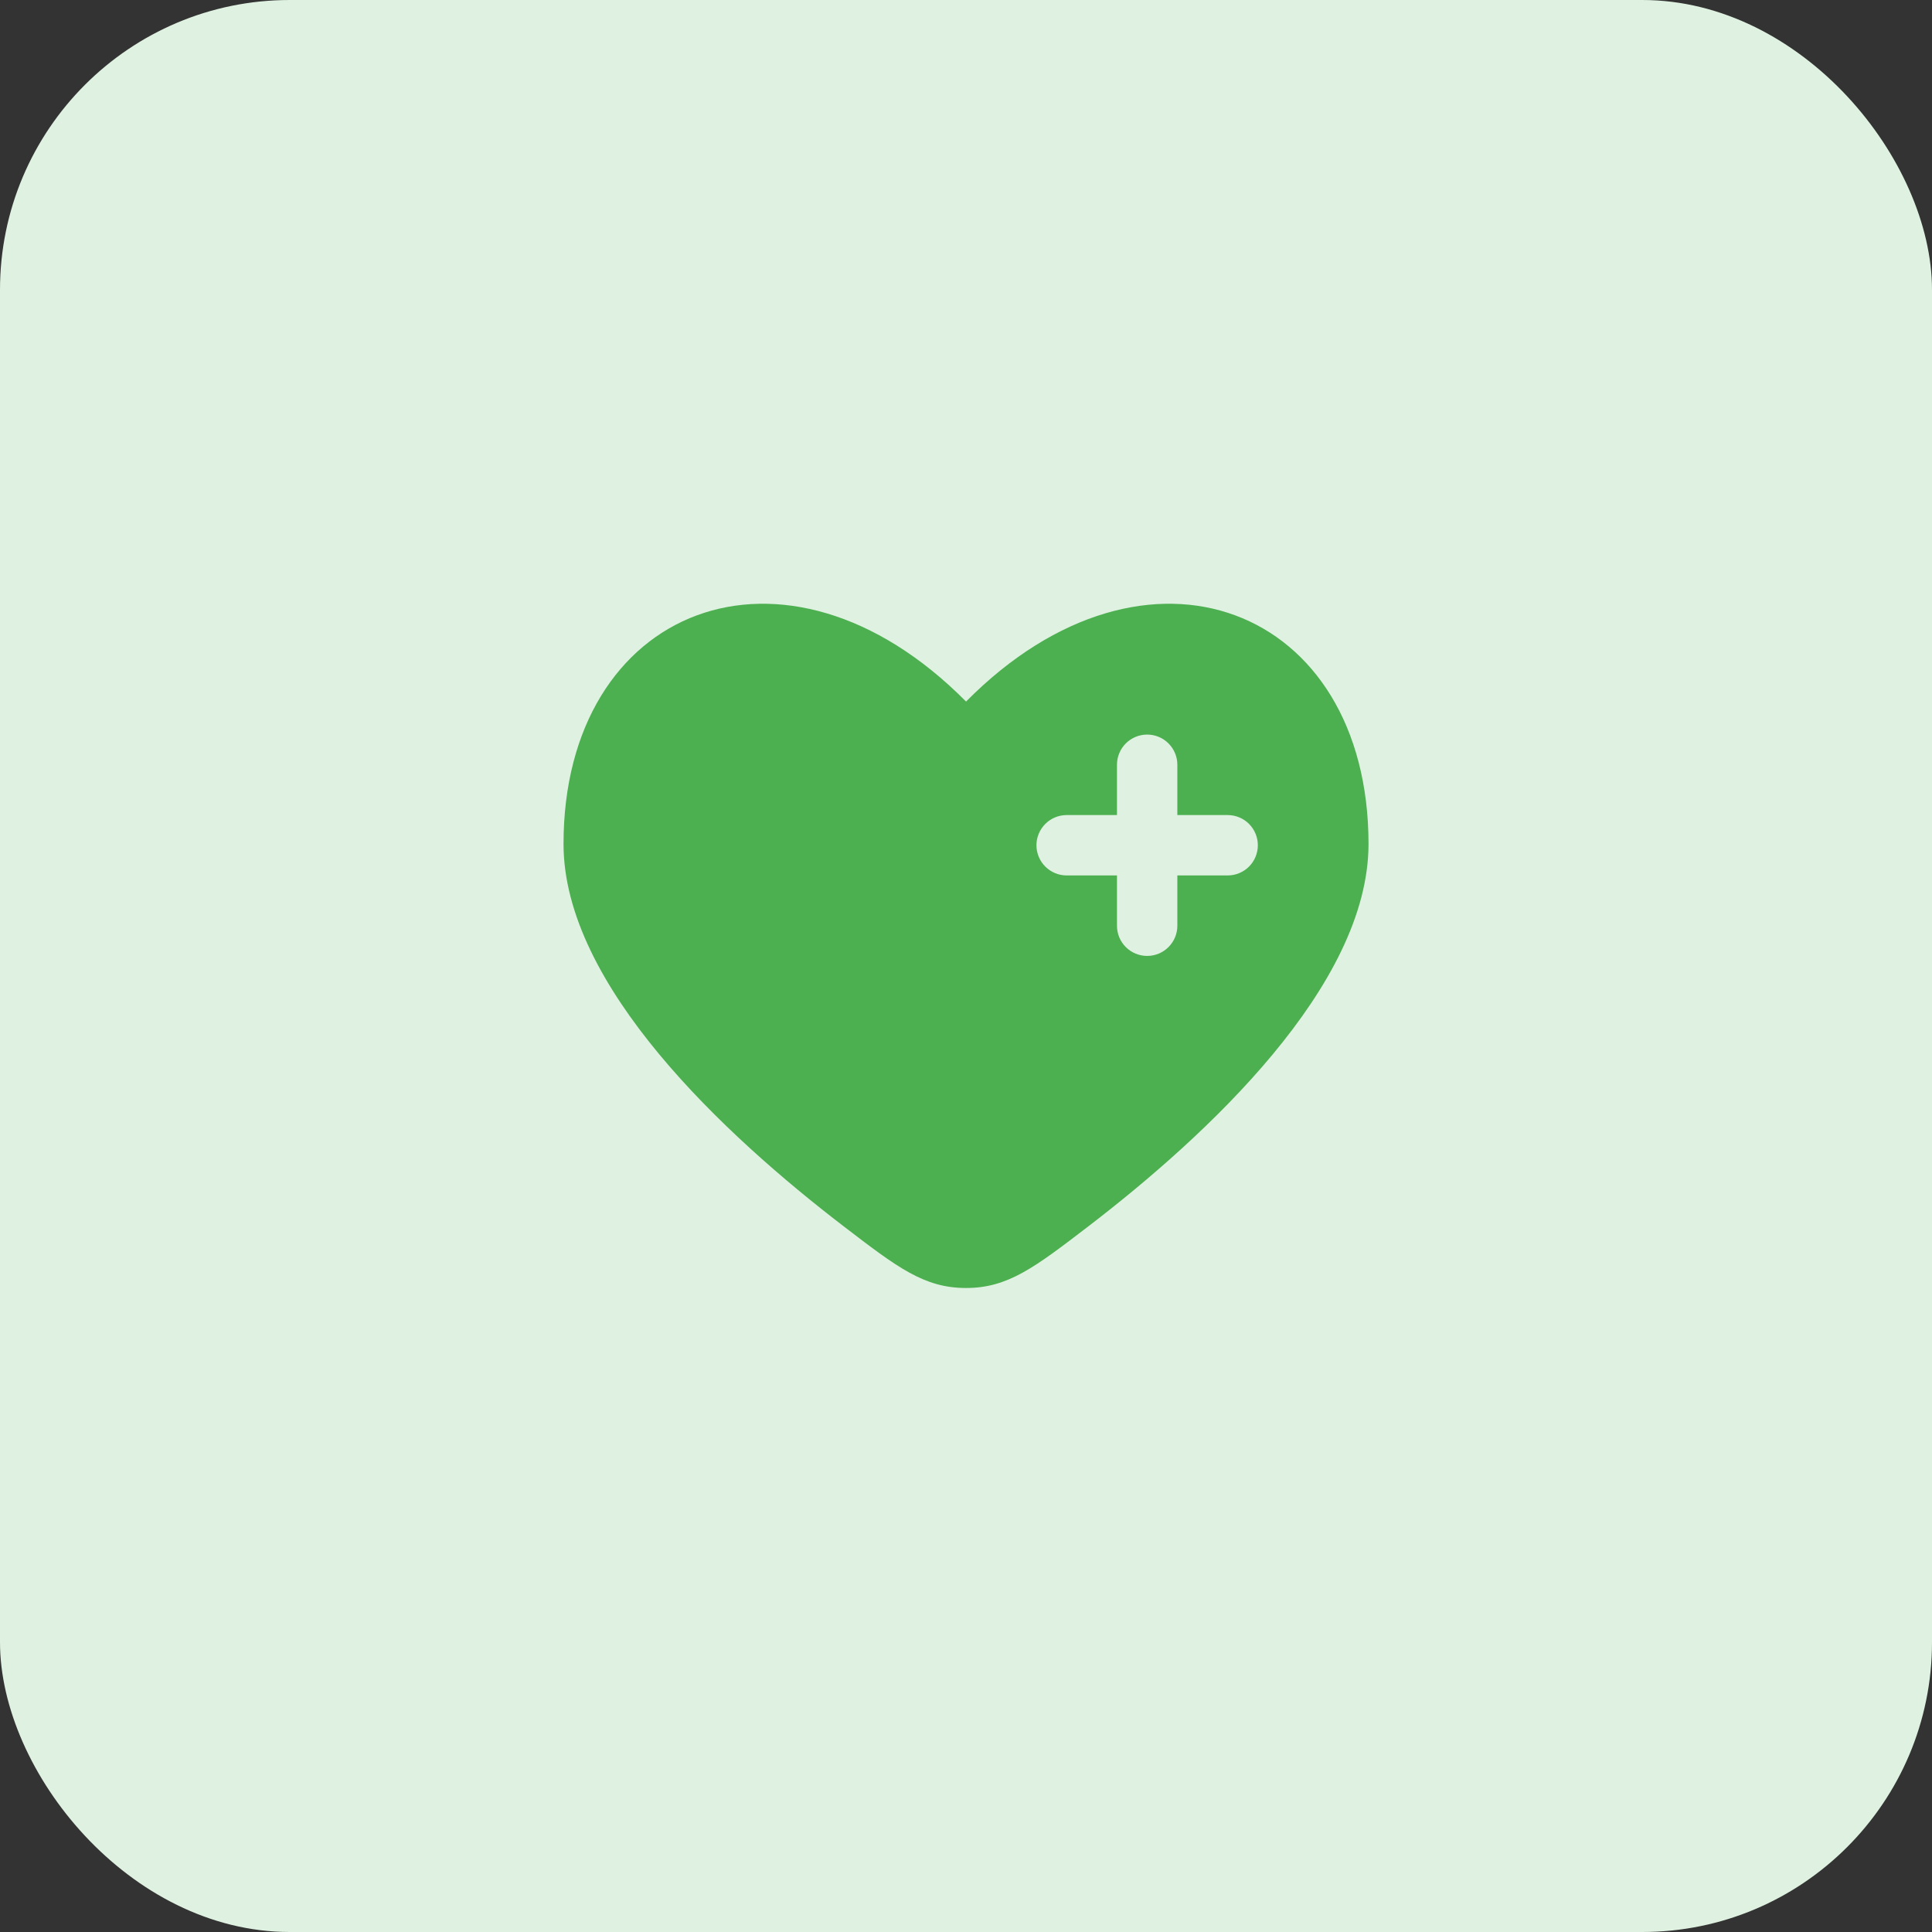 <svg width="56" height="56" viewBox="0 0 56 56" fill="none" xmlns="http://www.w3.org/2000/svg">
<rect x="0" y="0" width="56" height="56" fill="#333333" stroke="none"/>
<rect width="56" height="56" rx="8.4" fill="#DFF1E0"/>
<path fill-rule="evenodd" clip-rule="evenodd" d="M24.456 35.547C21.023 32.916 16.334 28.571 16.334 24.462C16.334 17.597 22.751 15.034 28.001 20.335C33.251 15.034 39.667 17.597 39.667 24.462C39.667 28.571 34.977 32.916 31.545 35.547C29.991 36.737 29.214 37.333 28.001 37.333C26.787 37.333 26.01 36.738 24.456 35.547ZM33.251 21.292C33.483 21.292 33.705 21.384 33.869 21.548C34.033 21.712 34.126 21.935 34.126 22.167V23.625H35.584C35.816 23.625 36.039 23.717 36.203 23.881C36.367 24.046 36.459 24.268 36.459 24.5C36.459 24.732 36.367 24.955 36.203 25.119C36.039 25.283 35.816 25.375 35.584 25.375H34.126V26.833C34.126 27.066 34.033 27.288 33.869 27.452C33.705 27.616 33.483 27.708 33.251 27.708C33.019 27.708 32.796 27.616 32.632 27.452C32.468 27.288 32.376 27.066 32.376 26.833V25.375H30.917C30.685 25.375 30.463 25.283 30.299 25.119C30.134 24.955 30.042 24.732 30.042 24.5C30.042 24.268 30.134 24.046 30.299 23.881C30.463 23.717 30.685 23.625 30.917 23.625H32.376V22.167C32.376 21.935 32.468 21.712 32.632 21.548C32.796 21.384 33.019 21.292 33.251 21.292Z" fill="#4CAF50"/>
</svg>
